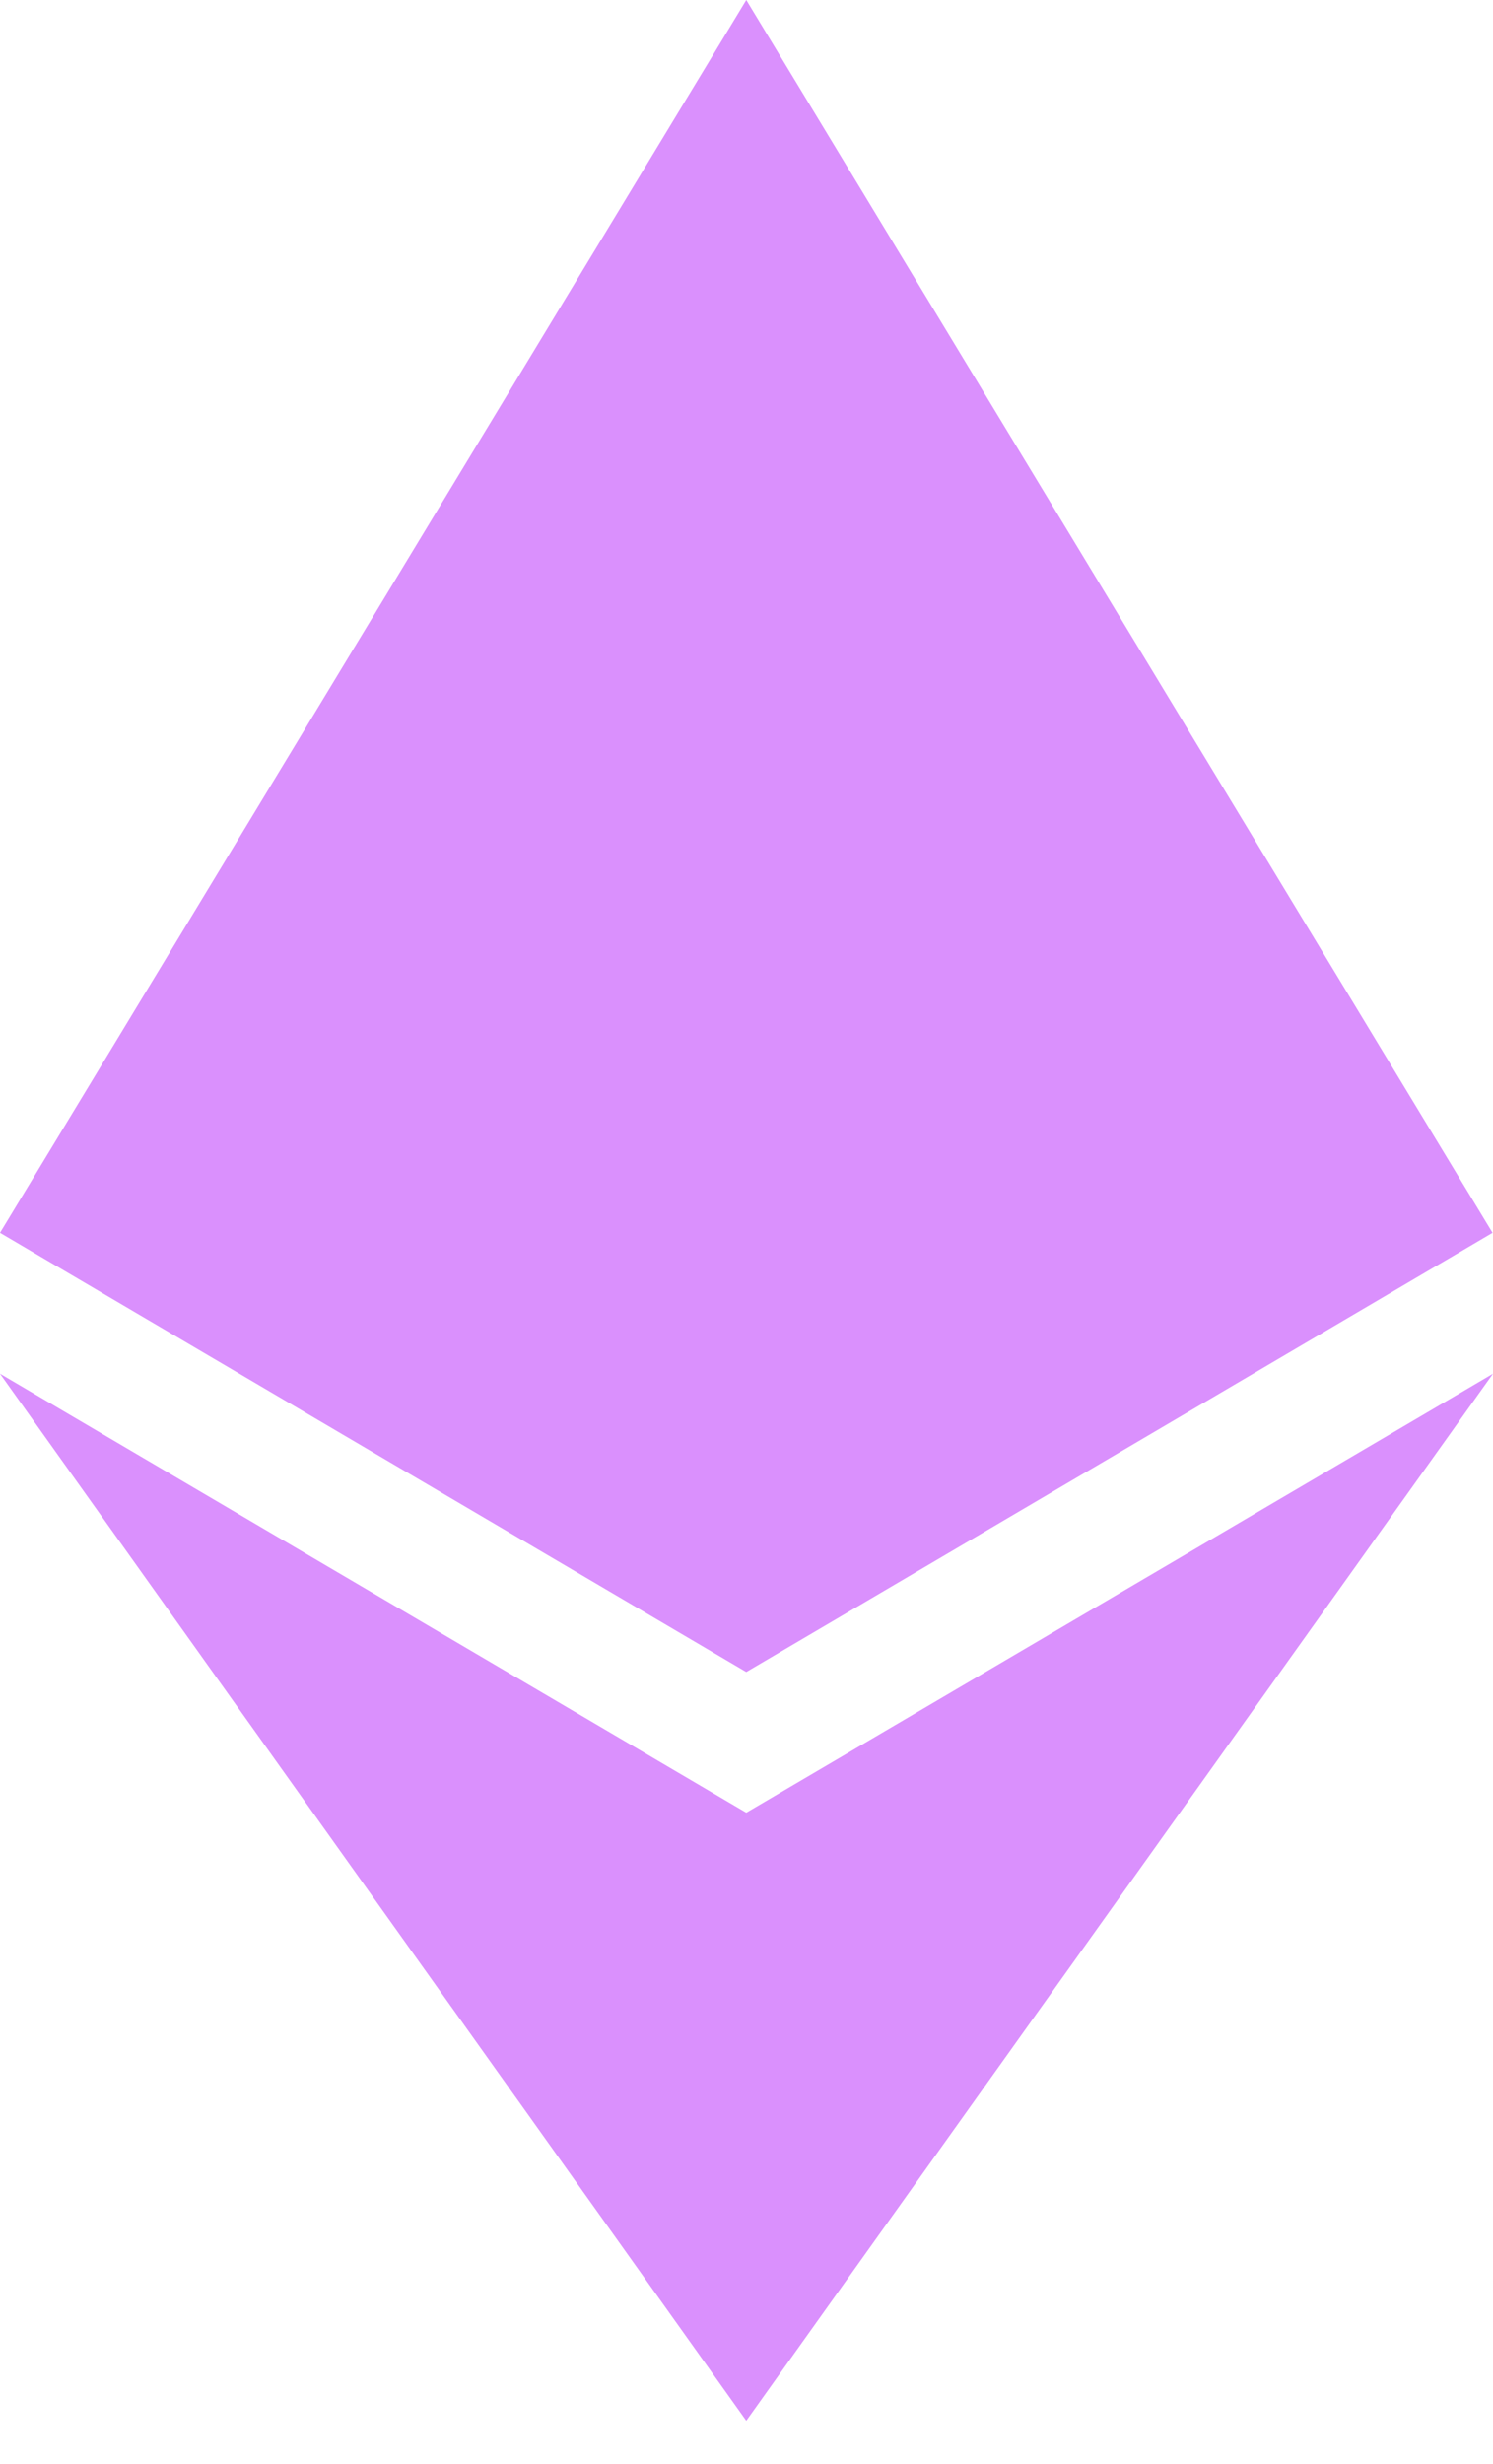 <svg width="20" height="33" viewBox="0 0 20 33" fill="none" xmlns="http://www.w3.org/2000/svg">
<path d="M9.997 0L19.994 16.511L9.997 22.393L0 16.511L9.997 0Z" fill="#DA90FD"/>
<path d="M9.997 32.421L0 18.398L9.997 24.277L20 18.398L9.997 32.421Z" fill="#DA90FD"/>
</svg>
